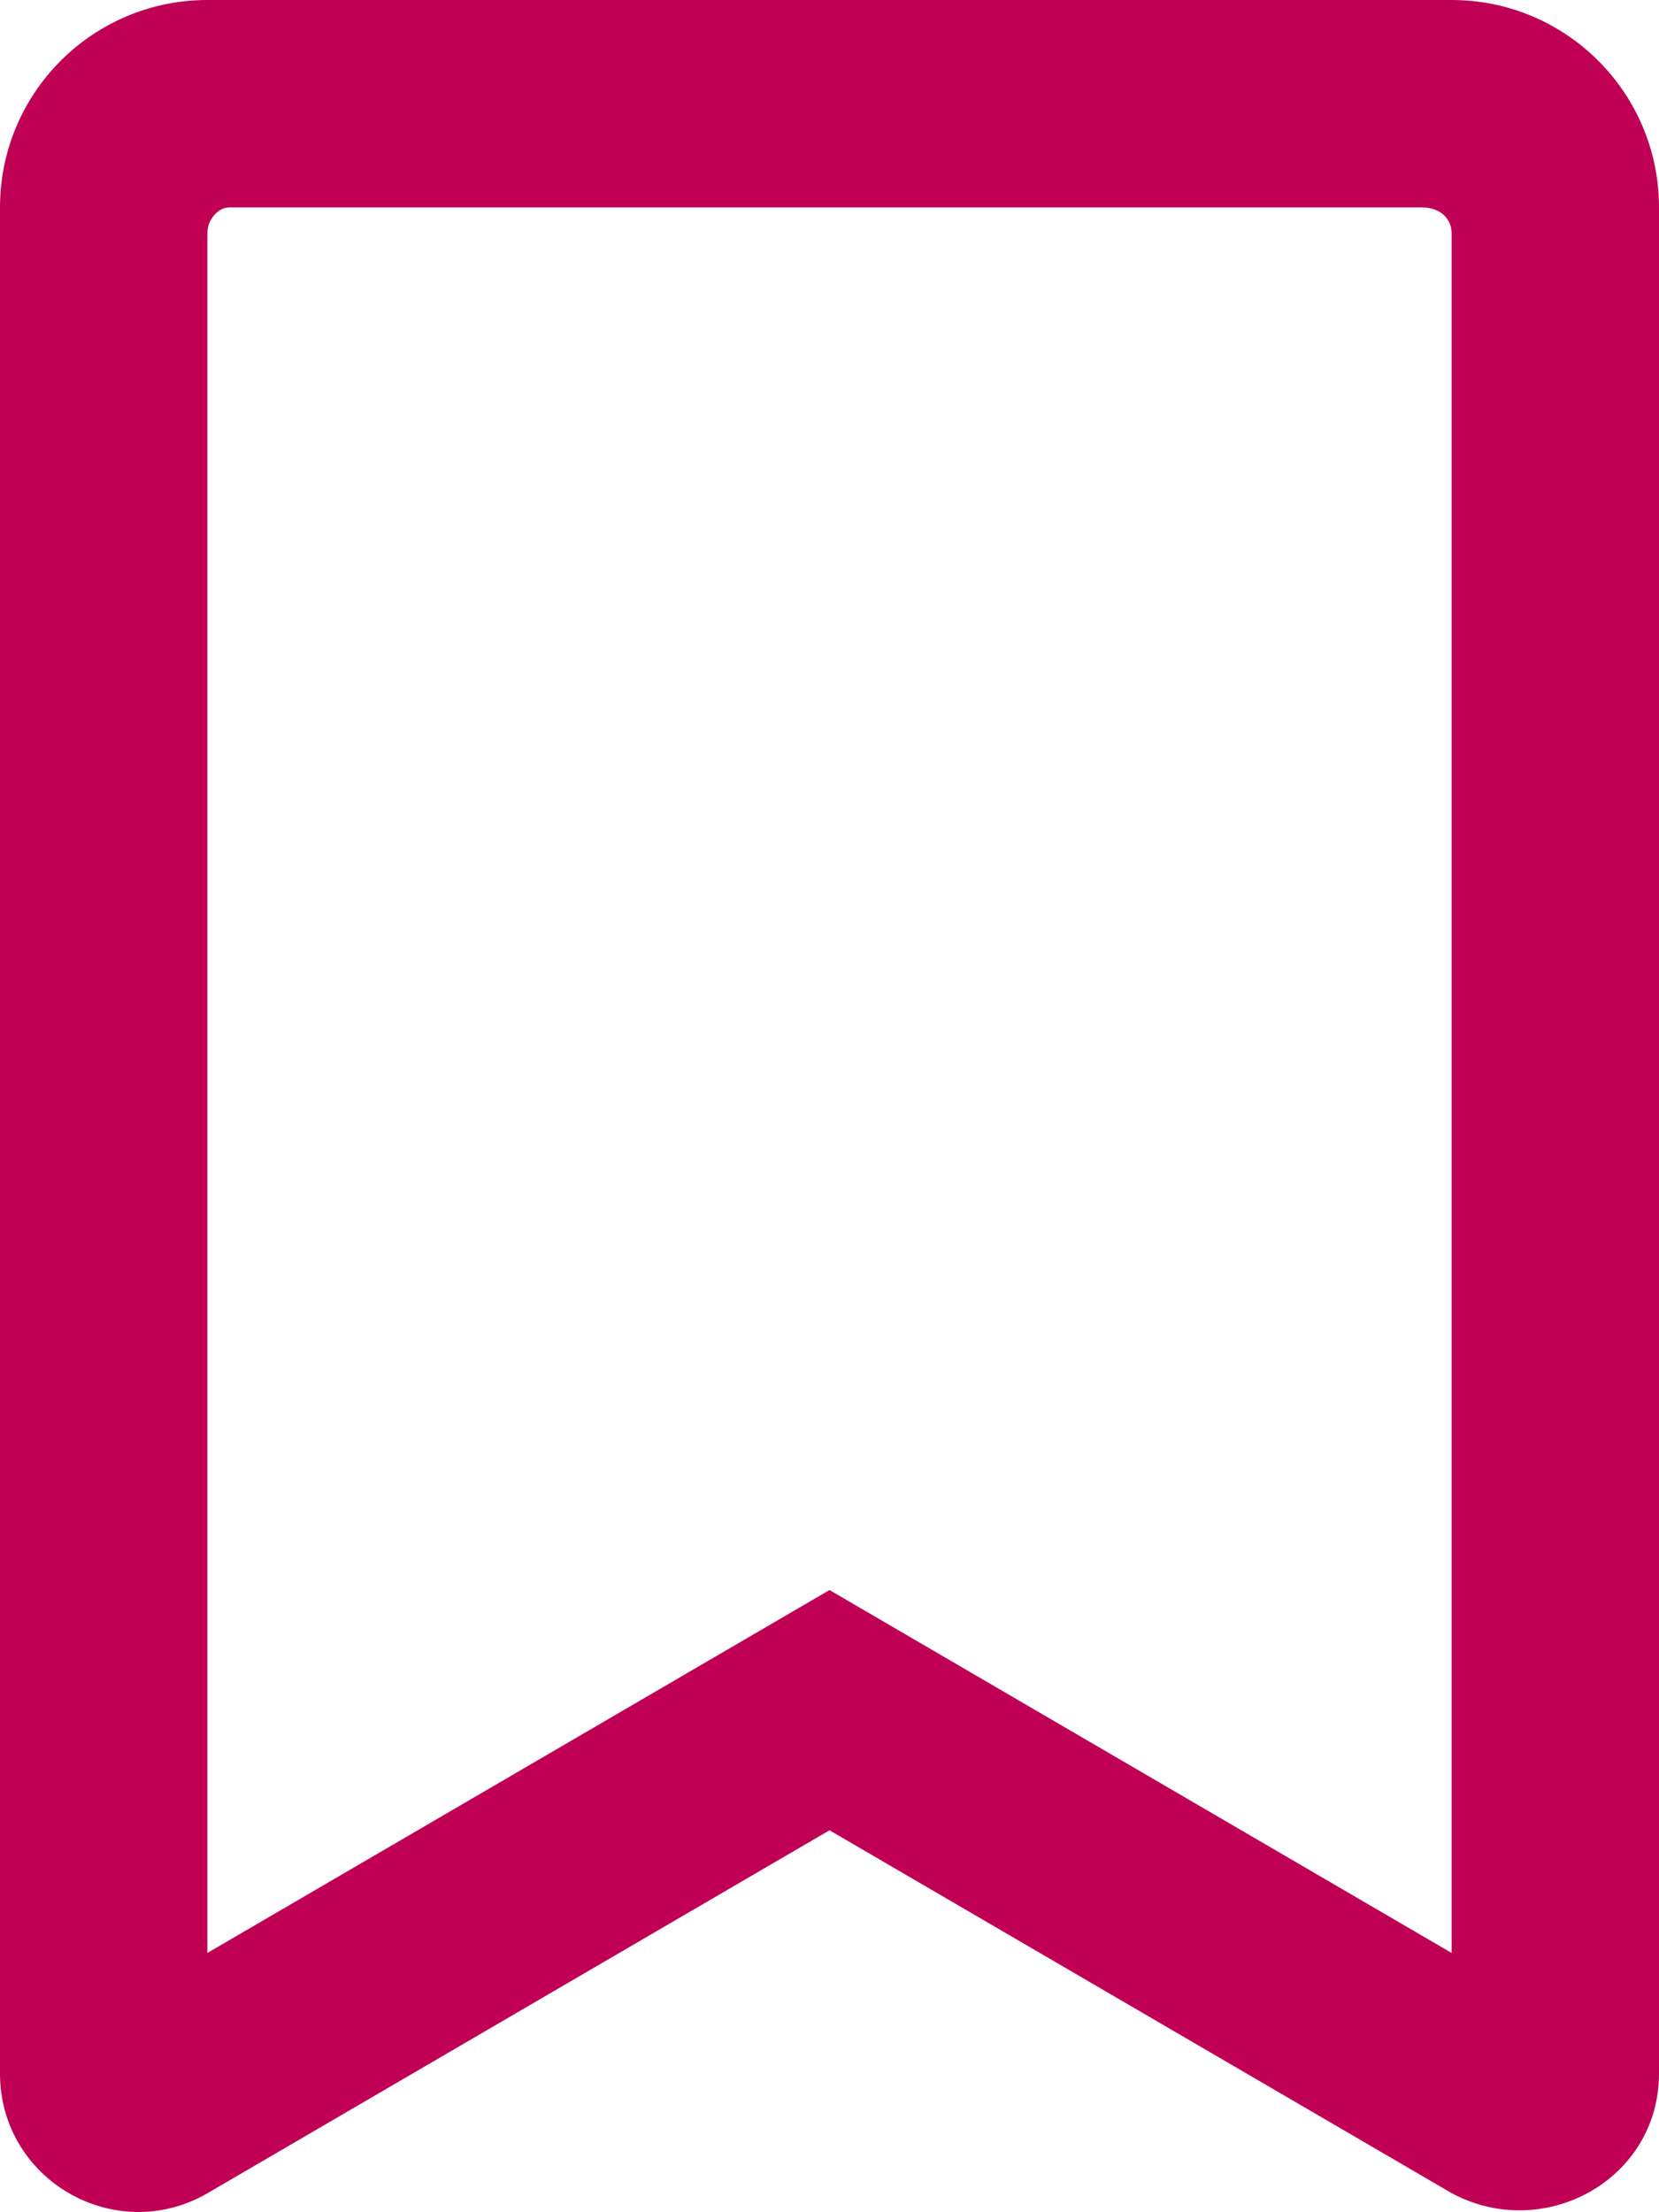 <?xml version="1.0" encoding="UTF-8"?>
<svg width="15px" height="20px" viewBox="0 0 15 20" version="1.1" xmlns="http://www.w3.org/2000/svg" xmlns:xlink="http://www.w3.org/1999/xlink">
    <title>fav_neutre</title>
    <g id="Page-1" stroke="none" stroke-width="1" fill="none" fill-rule="evenodd">
        <g id="Pour-intégration" transform="translate(-528, -1149)" fill="#C00055" fill-rule="nonzero">
            <g id="fav_neutre" transform="translate(528, 1149)">
                <path d="M13.125,0 L1.875,0 C0.839,0 0,0.839 0,1.875 L0,18.746 C0,19.711 1.046,20.312 1.88,19.826 L7.5,16.547 L13.121,19.825 C13.953,20.277 15,19.711 15,18.746 L15,1.875 C15,0.839 14.16,0 13.125,0 Z M13.125,17.656 L7.5,14.375 L1.875,17.656 L1.875,2.109 C1.875,1.978 1.978,1.875 2.074,1.875 L12.855,1.875 C13.023,1.875 13.125,1.978 13.125,2.109 L13.125,17.656 Z" id="favori"></path>
            </g>
        </g>
    </g>
</svg>